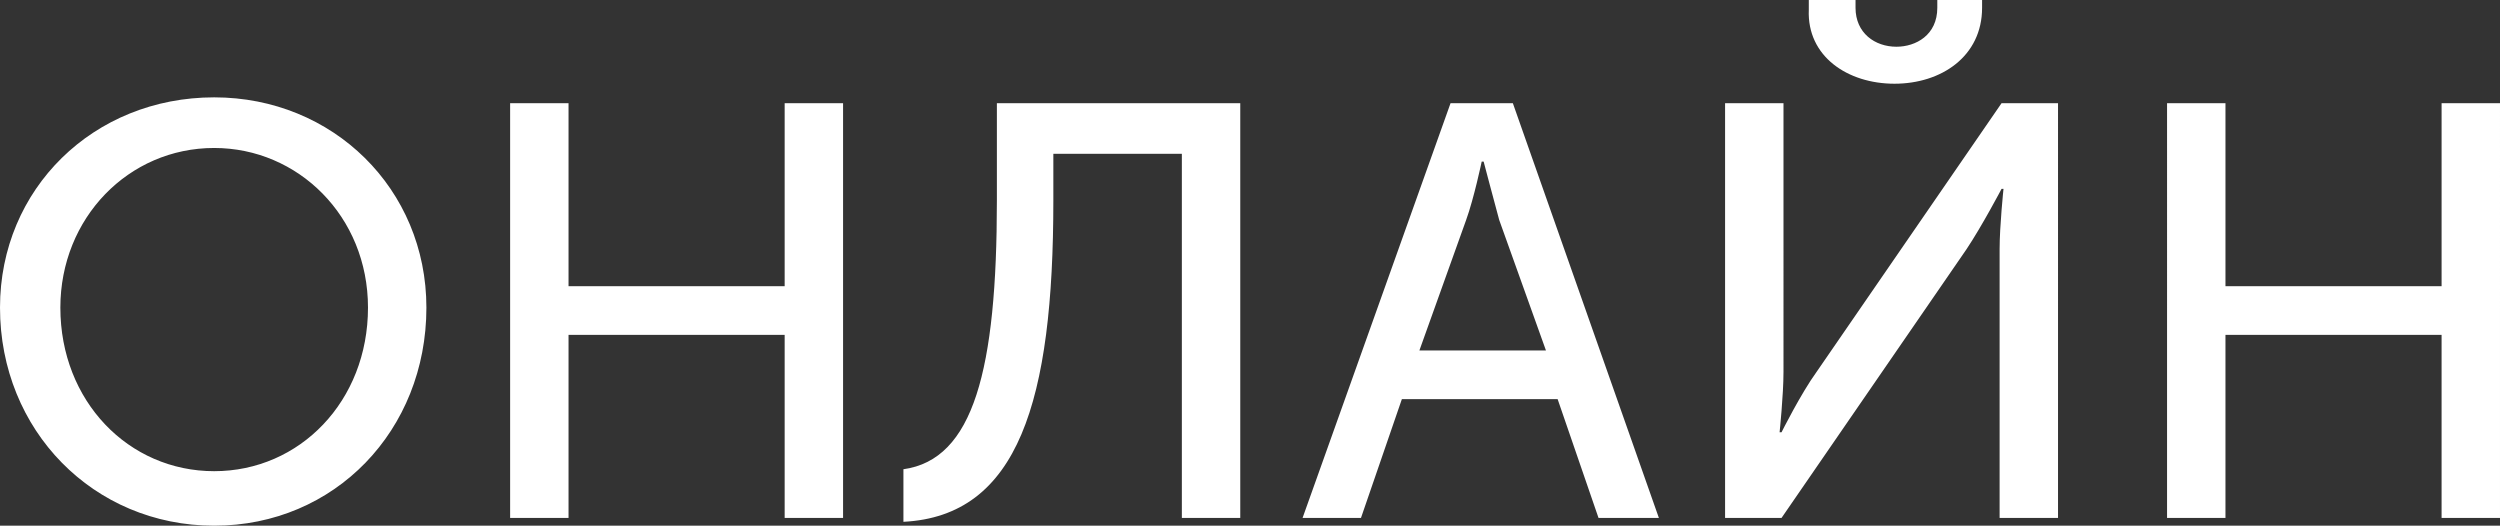 <?xml version="1.0" encoding="utf-8"?>
<!-- Generator: Adobe Illustrator 25.2.3, SVG Export Plug-In . SVG Version: 6.00 Build 0)  -->
<svg version="1.1" id="Layer_1" xmlns="http://www.w3.org/2000/svg" xmlns:xlink="http://www.w3.org/1999/xlink" x="0px" y="0px"
	 viewBox="0 0 128.4 27" style="enable-background:new 0 0 128.4 27;" xml:space="preserve">
<rect x="0" y="0" width="128.4" height="27" fill="#333333" stroke="none"/>
<style type="text/css">
	.st0{fill:#FFFFFF;}
</style>
<path class="st0" d="M0,15.8C0,22.1,4.8,27,11,27c6.2,0,10.9-4.9,10.9-11.2C21.9,9.7,17.1,5,11,5C4.8,5,0,9.7,0,15.8z M3.1,15.8
	c0-4.6,3.5-8.2,7.9-8.2c4.3,0,7.9,3.5,7.9,8.2c0,4.8-3.5,8.4-7.9,8.4C6.6,24.2,3.1,20.6,3.1,15.8z M26.2,26.6h3v-9.4h11.1v9.4h3V5.3
	h-3v9.4H29.2V5.3h-3V26.6z M46.4,24.1v2.7c5.9-0.3,7.7-6.2,7.7-16.5V7.9h6.6v18.7h3V5.3H51.2v5C51.2,19,50,23.6,46.4,24.1z
	 M66.9,26.6h3l2.1-6.1h8l2.1,6.1h3.1L77.7,5.3h-3.2L66.9,26.6z M72.9,18l2.4-6.7c0.4-1.1,0.8-3,0.8-3h0.1c0,0,0.5,1.9,0.8,3l2.4,6.7
	H72.9z M97.3,4.3c2.4,0,4.5-1.4,4.5-3.9V0h-2.3v0.4c0,1.4-1.1,2-2.1,2c-1.1,0-2.1-0.7-2.1-2V0h-2.4v0.5C92.8,2.9,94.9,4.3,97.3,4.3z
	 M88.6,26.6h2.9l9.5-13.8c0.8-1.2,1.8-3.1,1.8-3.1h0.1c0,0-0.2,1.9-0.2,3.1v13.8h3V5.3h-2.9l-9.5,13.8c-0.8,1.1-1.8,3.1-1.8,3.1
	h-0.1c0,0,0.2-1.9,0.2-3.1V5.3h-3V26.6z M111.3,26.6h3v-9.4h11.1v9.4h3V5.3h-3v9.4h-11.1V5.3h-3V26.6z"/>
</svg>
